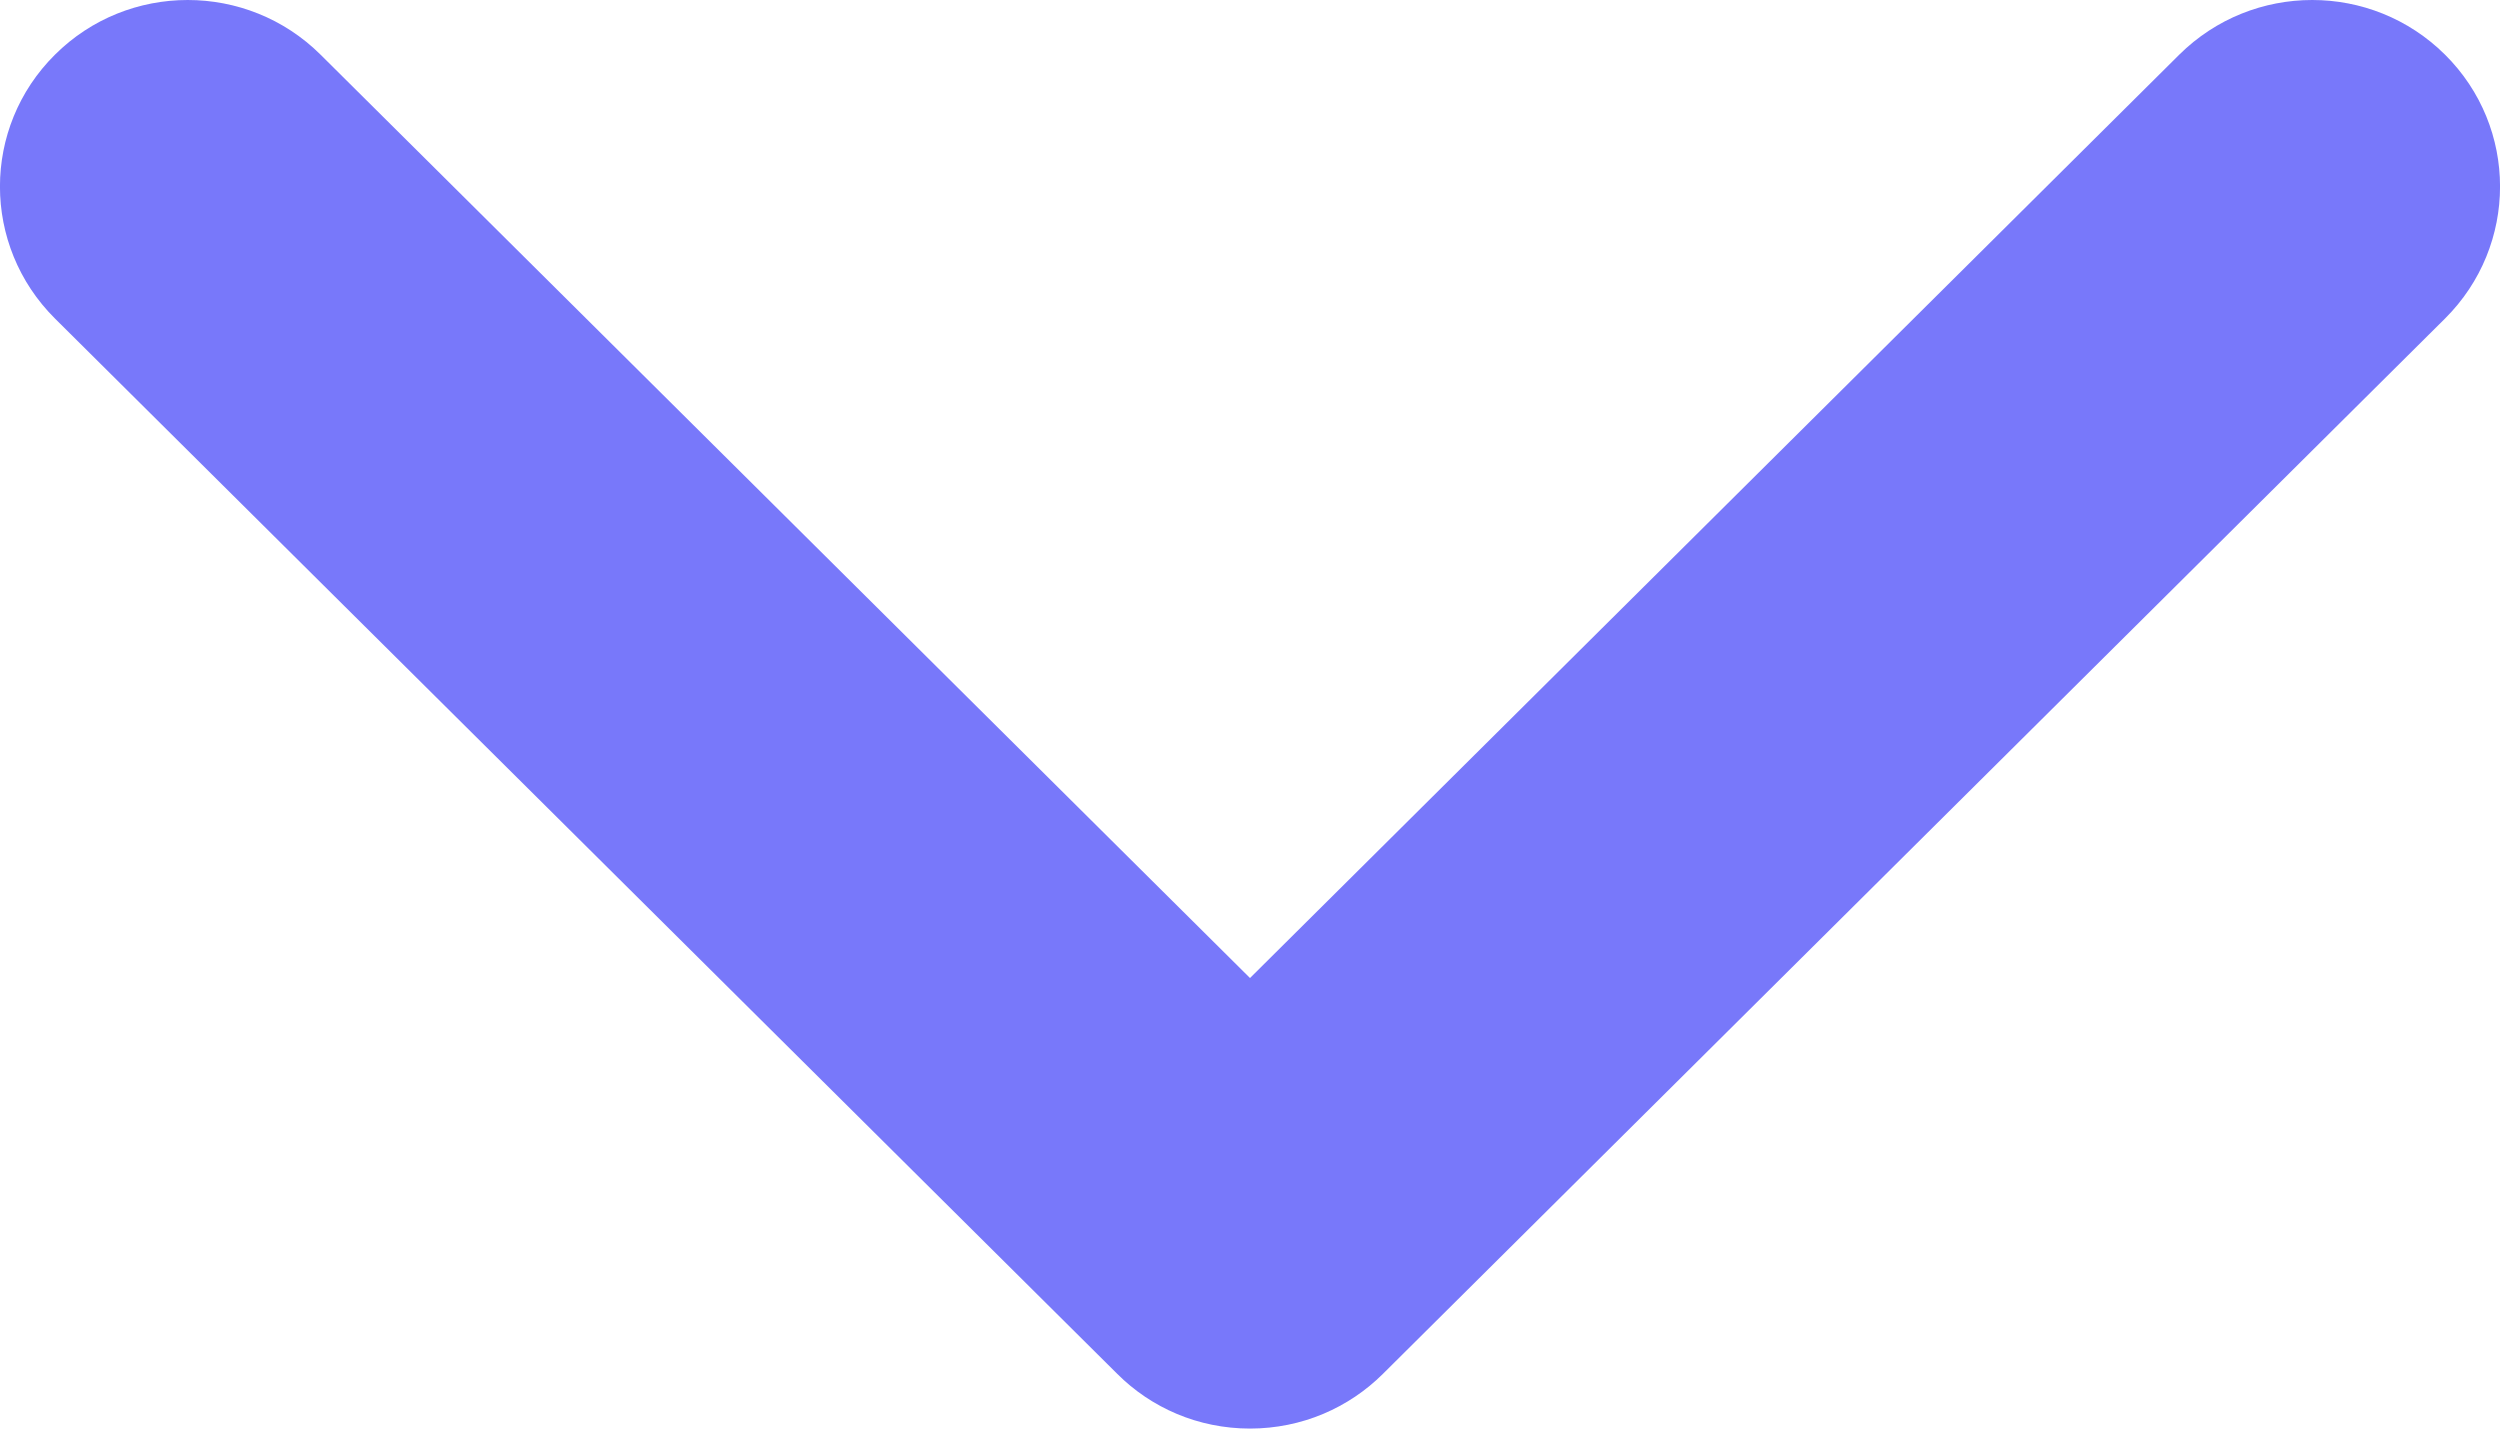 <svg xmlns="http://www.w3.org/2000/svg" xmlns:xlink="http://www.w3.org/1999/xlink" width="14px" height="8px" viewBox="0 0 14 8" version="1.1">
    <!-- Generator: sketchtool 52.5 (67469) - http://www.bohemiancoding.com/sketch -->
    <title>D9576B80-D72F-4784-960C-D12D34519721</title>
    <desc>Created with sketchtool.</desc>
    <g id="Pod-Management" stroke="none" stroke-width="1" fill="none" fill-rule="evenodd">
        <g id="105_wi-fi" transform="translate(-332, -260)" fill="#7878FA">
            <g id="Group" transform="translate(16, 212)">
                <g id="molecule/inputfield/default">
                    <g id="atom/inputfield/default" transform="translate(0, 28)">
                        <g id="3" transform="translate(311, 12)">
                            <path d="M15.694,5.308 C15.286,4.897 14.625,4.897 14.216,5.308 L8.306,11.257 C8.117,11.446 8,11.709 8,12 C8,12.291 8.117,12.554 8.306,12.744 L14.216,18.692 C14.625,19.103 15.286,19.103 15.694,18.692 C16.102,18.281 16.102,17.616 15.694,17.204 L10.523,12 L15.694,6.795 C16.102,6.384 16.102,5.718 15.694,5.308" id="Fill-1" transform="translate(12, 12) rotate(-90) translate(-12, -12) "/>
                        </g>
                    </g>
                </g>
            </g>
        </g>
    </g>
</svg>

